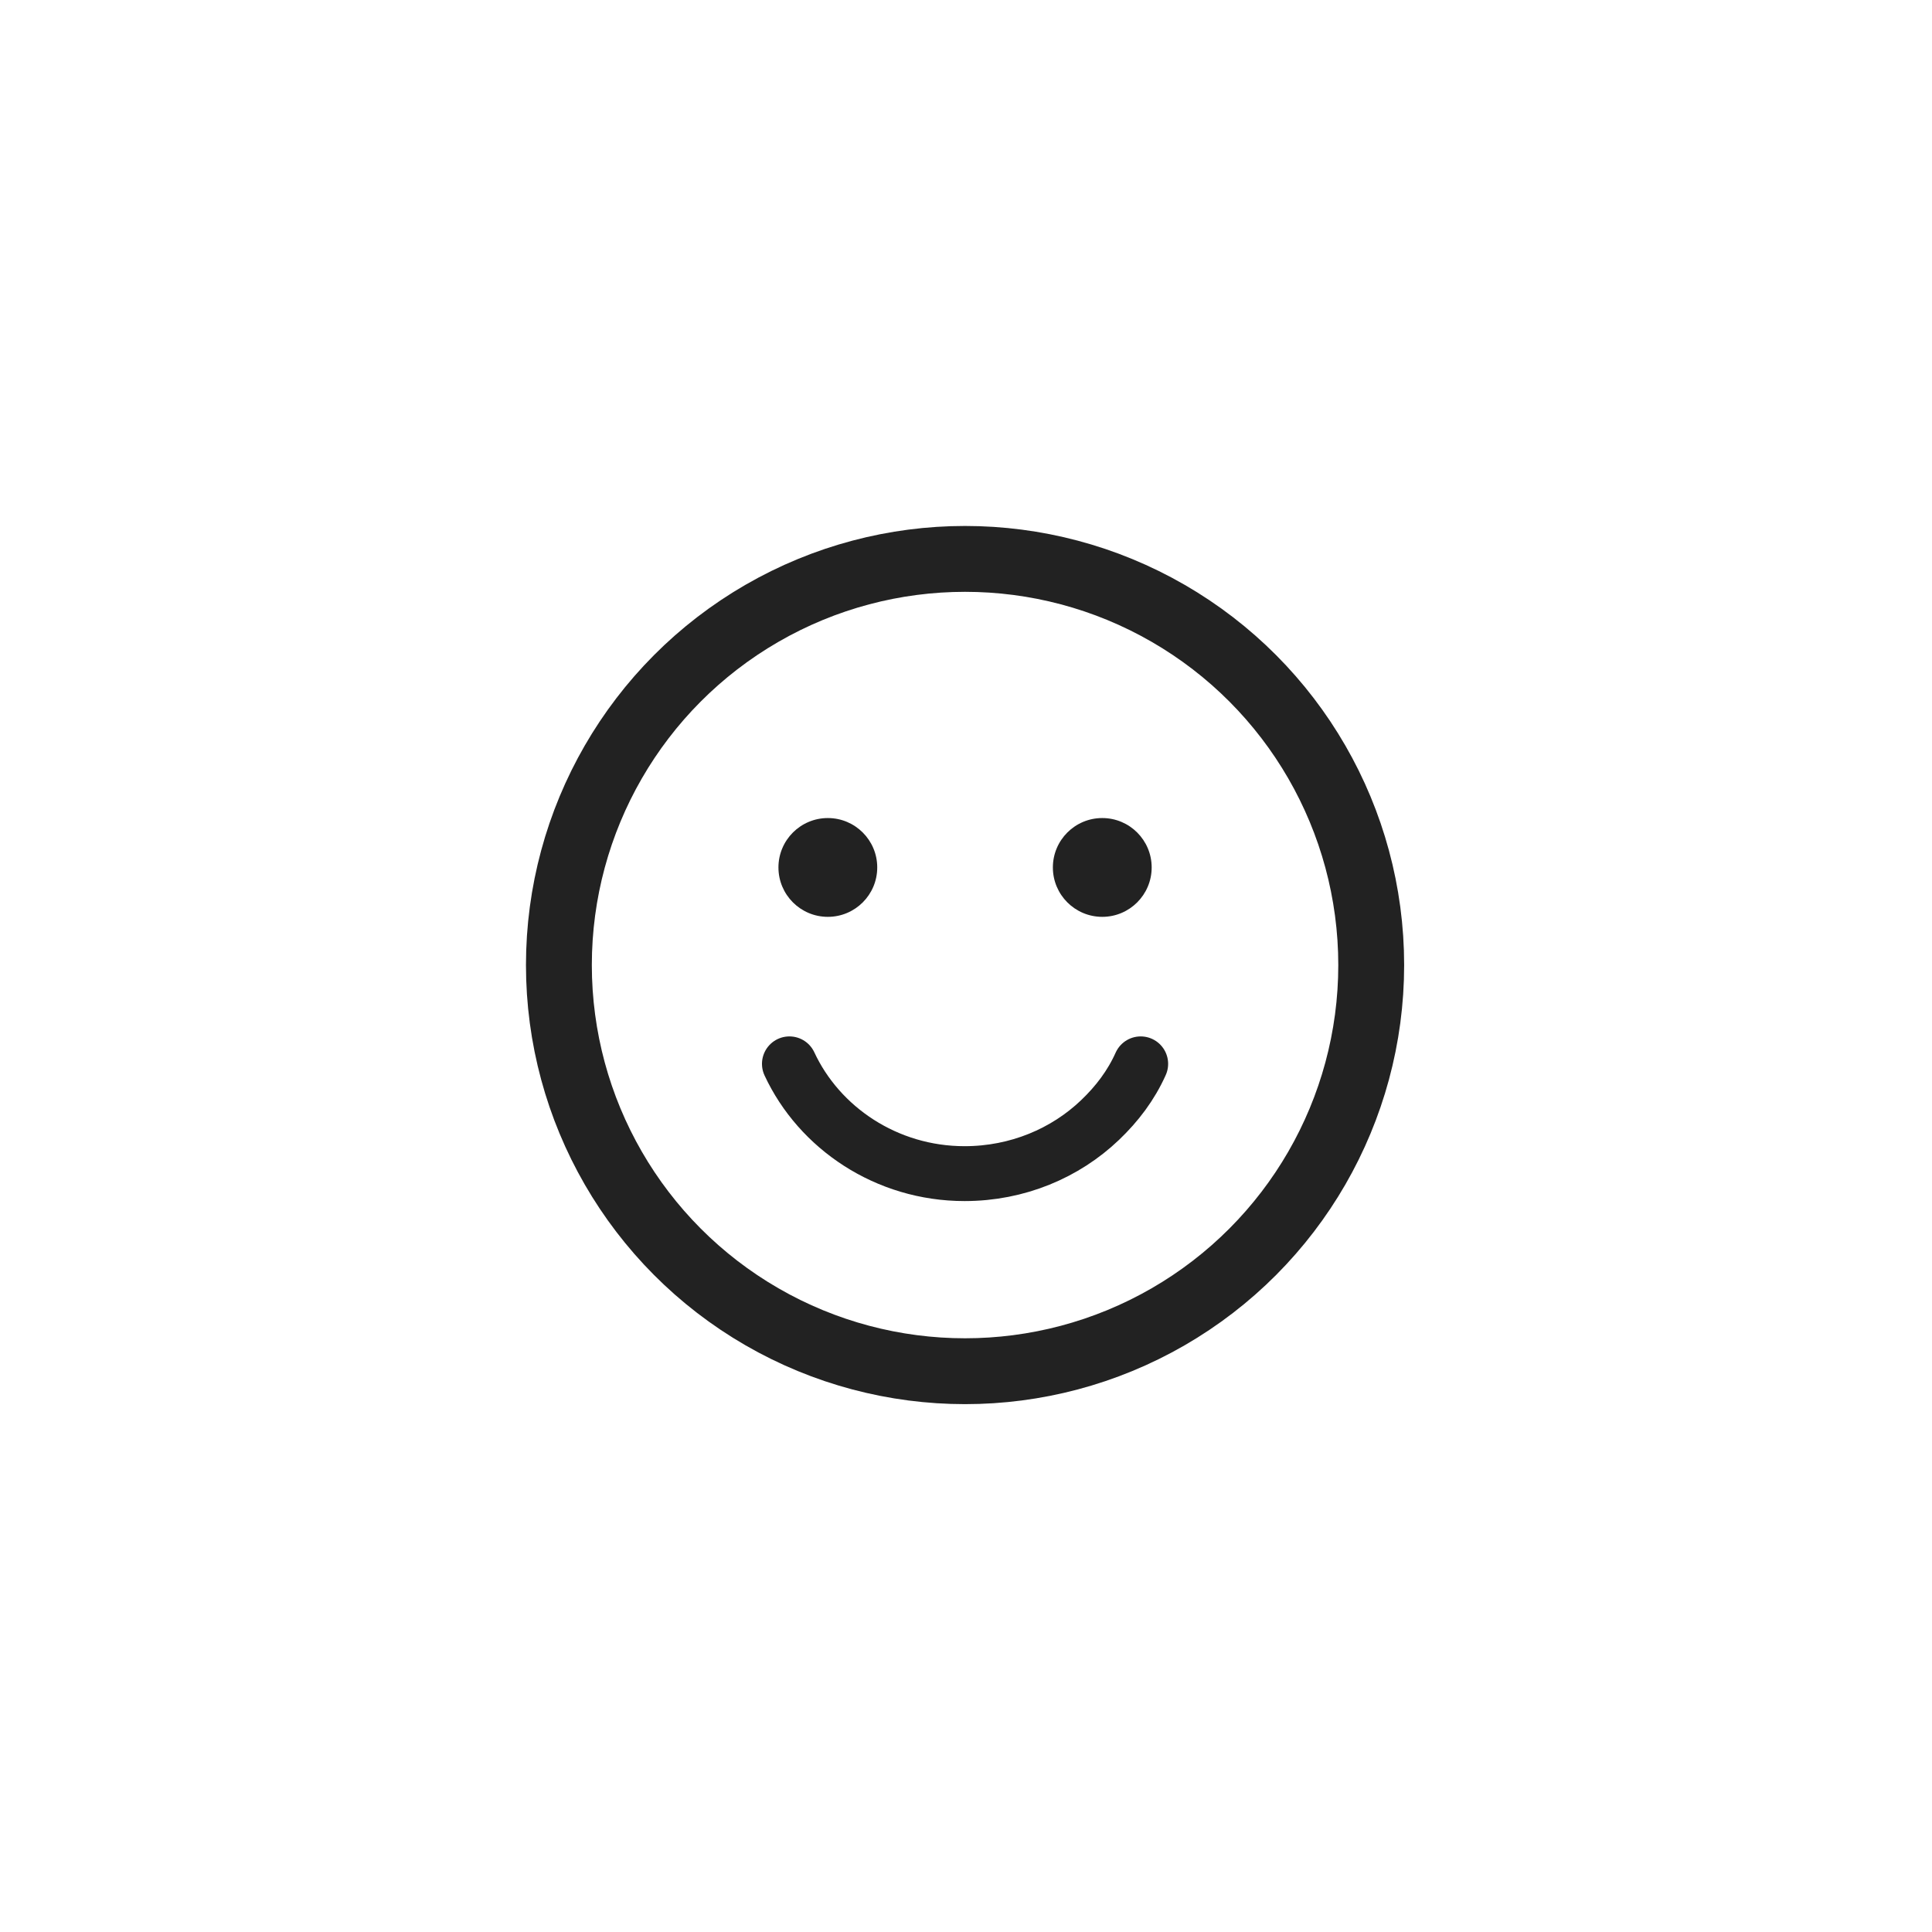 <svg xmlns="http://www.w3.org/2000/svg" width="88" height="88" viewBox="0 0 88 88">
    <g fill="none" fill-rule="evenodd">
        <g>
            <g>
                <g transform="translate(-938, -583) translate(930, 166) translate(8, 417) translate(20, 20)">
                    <circle cx="23.957" cy="23.957" r="18.5" stroke="#222" stroke-width="3"/>
                    <g stroke="#222" stroke-linecap="round" stroke-linejoin="round" stroke-width="2.5">
                        <path d="M0 0c1.356 2.917 4.418 5 7.978 5 2.409 0 4.59-.932 6.168-2.438C14.926 1.818 15.56.982 16 0" transform="translate(15.957, 28.457)"/>
                    </g>
                    <circle cx="17.707" cy="19.511" r="2.25" fill="#222"/>
                    <circle cx="30.207" cy="19.511" r="2.25" fill="#222"/>
                </g>
            </g>
        </g>
    </g>
</svg>
